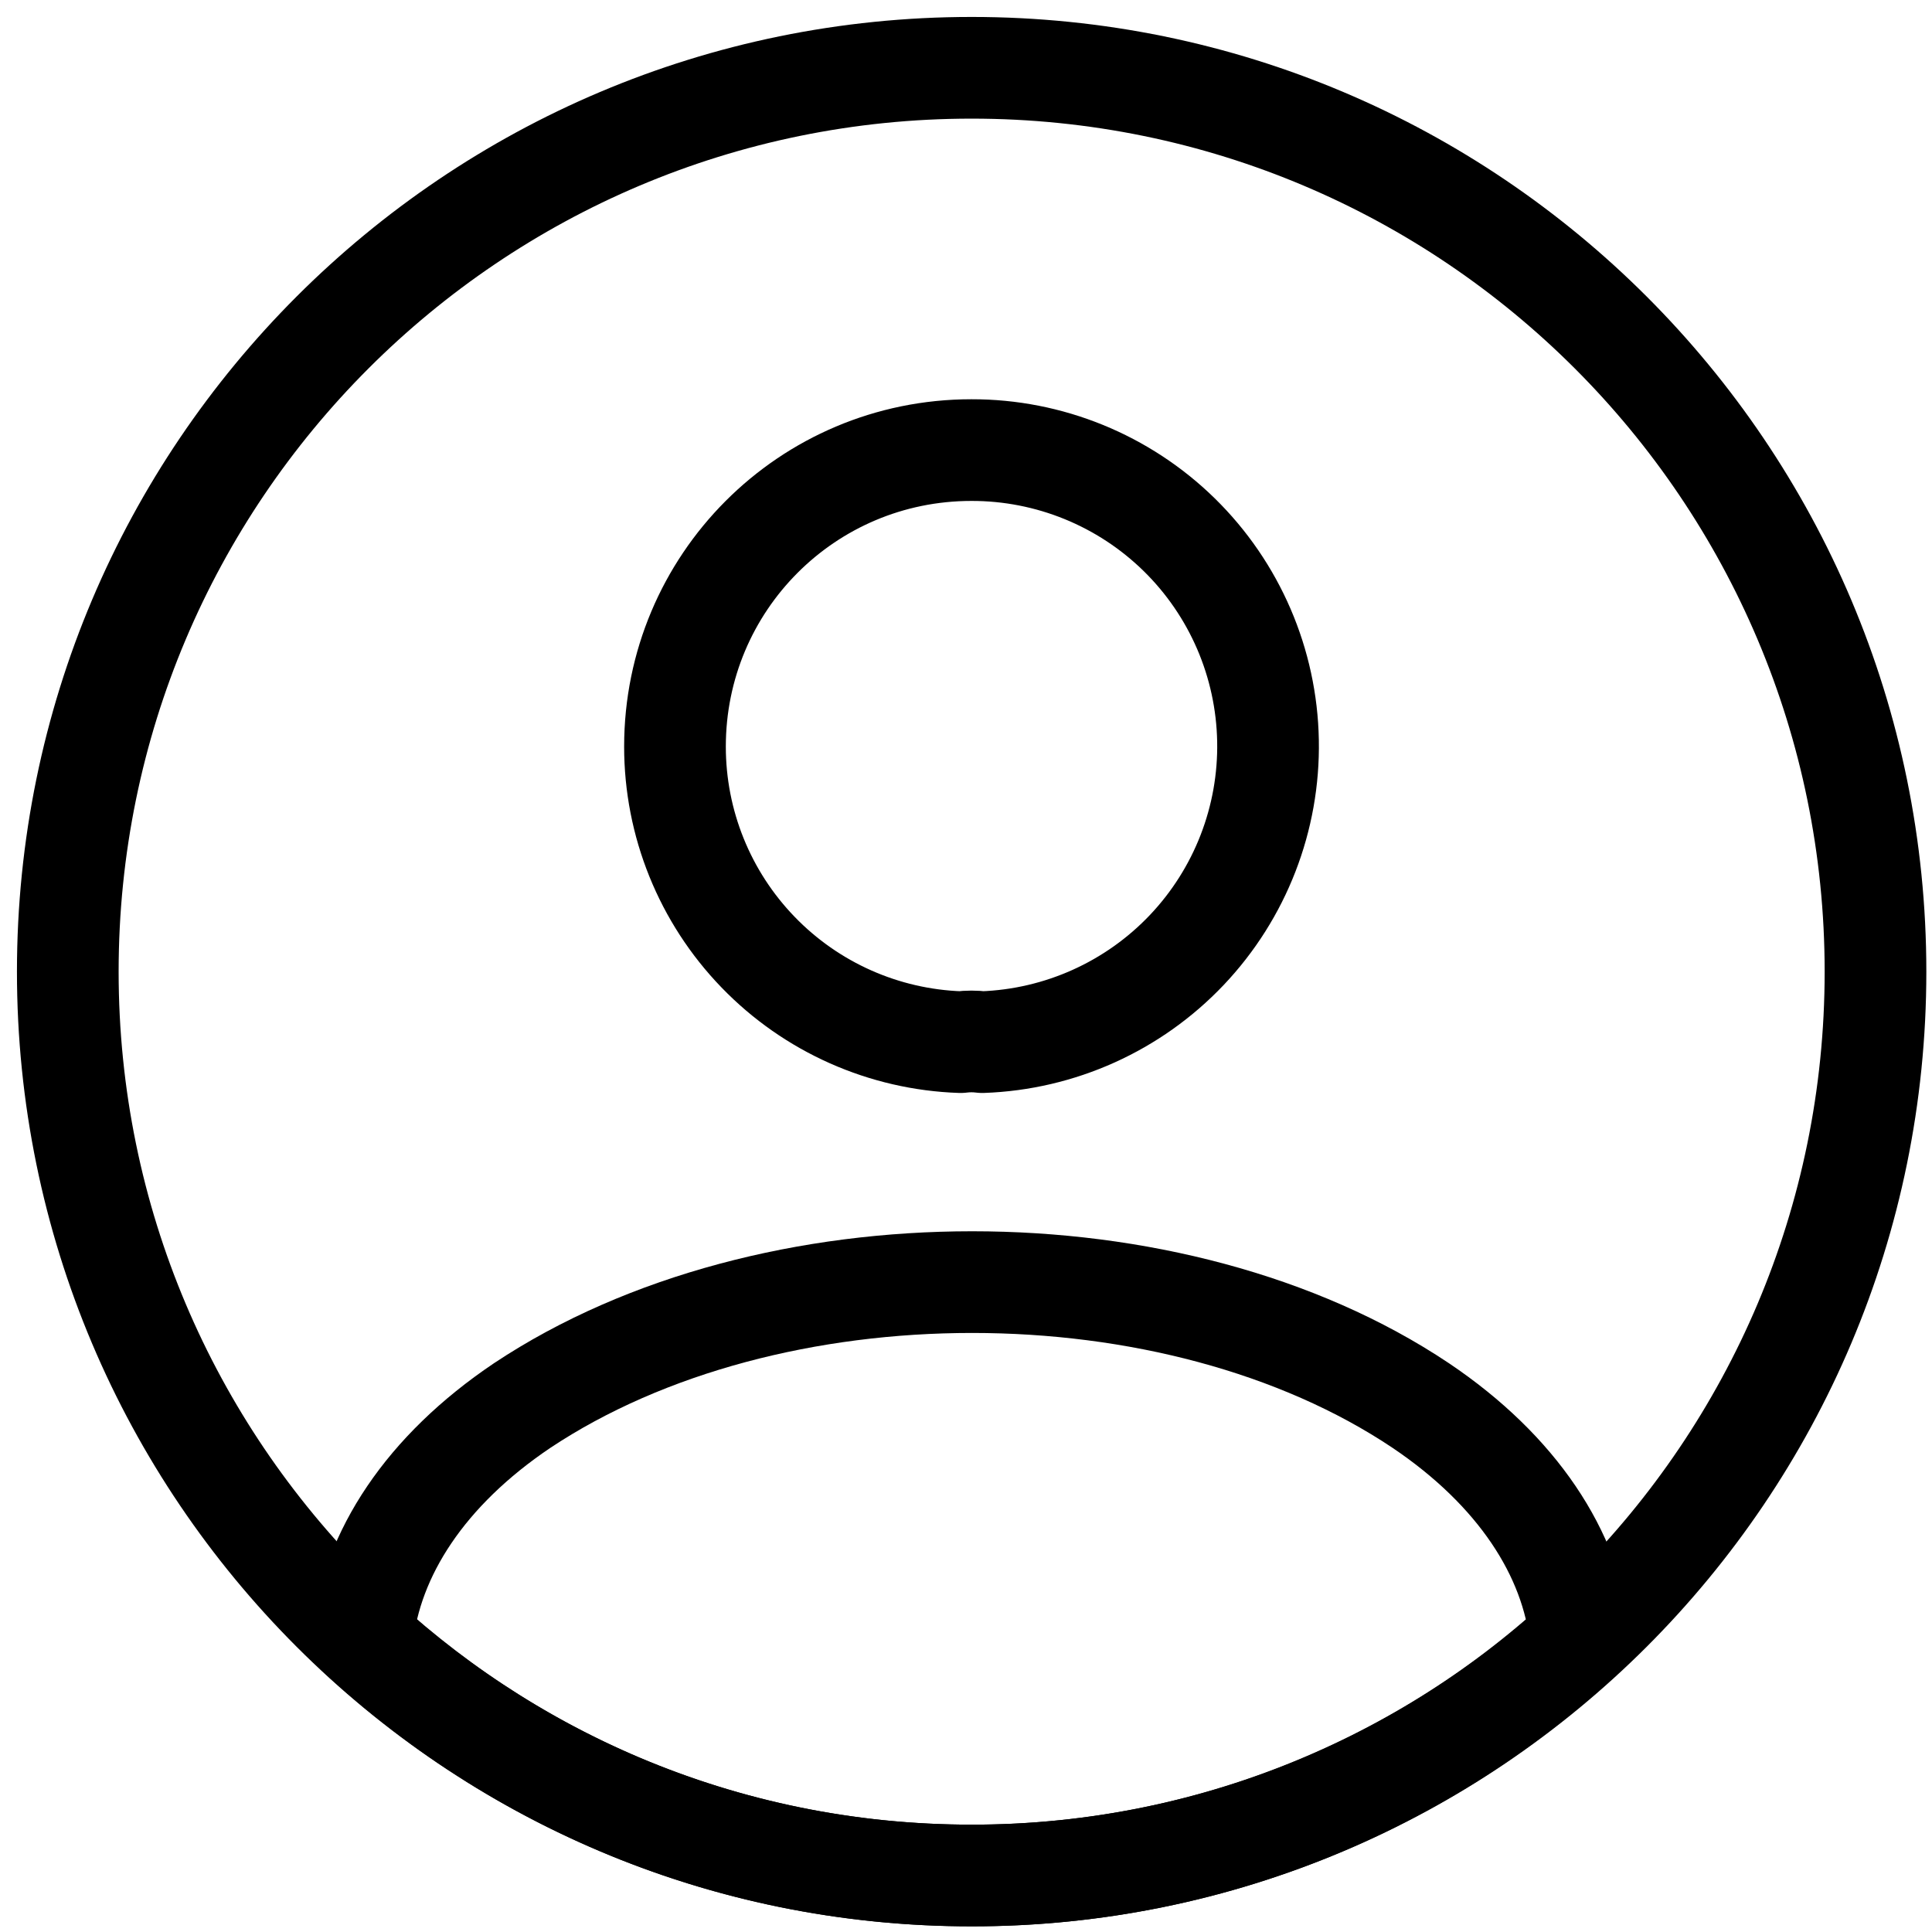 <svg width="57" height="57" viewBox="0 0 57 57" fill="none" xmlns="http://www.w3.org/2000/svg">
<path d="M28.981 30.746C28.768 30.719 28.553 30.719 28.341 30.746C26.079 30.67 23.936 29.718 22.364 28.09C20.791 26.463 19.913 24.289 19.914 22.026C19.914 17.199 23.808 13.279 28.661 13.279C30.953 13.275 33.154 14.172 34.791 15.776C36.428 17.381 37.368 19.564 37.41 21.855C37.453 24.147 36.592 26.363 35.016 28.026C33.439 29.689 31.271 30.666 28.981 30.746ZM46.634 48.346C41.734 52.85 35.317 55.344 28.661 55.333C21.727 55.333 15.434 52.693 10.688 48.346C10.954 45.839 12.554 43.386 15.408 41.466C22.714 36.613 34.661 36.613 41.914 41.466C44.767 43.386 46.367 45.839 46.634 48.346Z" stroke="black" stroke-width="3" stroke-linecap="round" stroke-linejoin="round"/>
<path d="M28.667 55.333C43.395 55.333 55.333 43.395 55.333 28.667C55.333 13.939 43.395 2 28.667 2C13.939 2 2 13.939 2 28.667C2 43.395 13.939 55.333 28.667 55.333Z" stroke="black" stroke-width="3" stroke-linecap="round" stroke-linejoin="round"/>
</svg>
